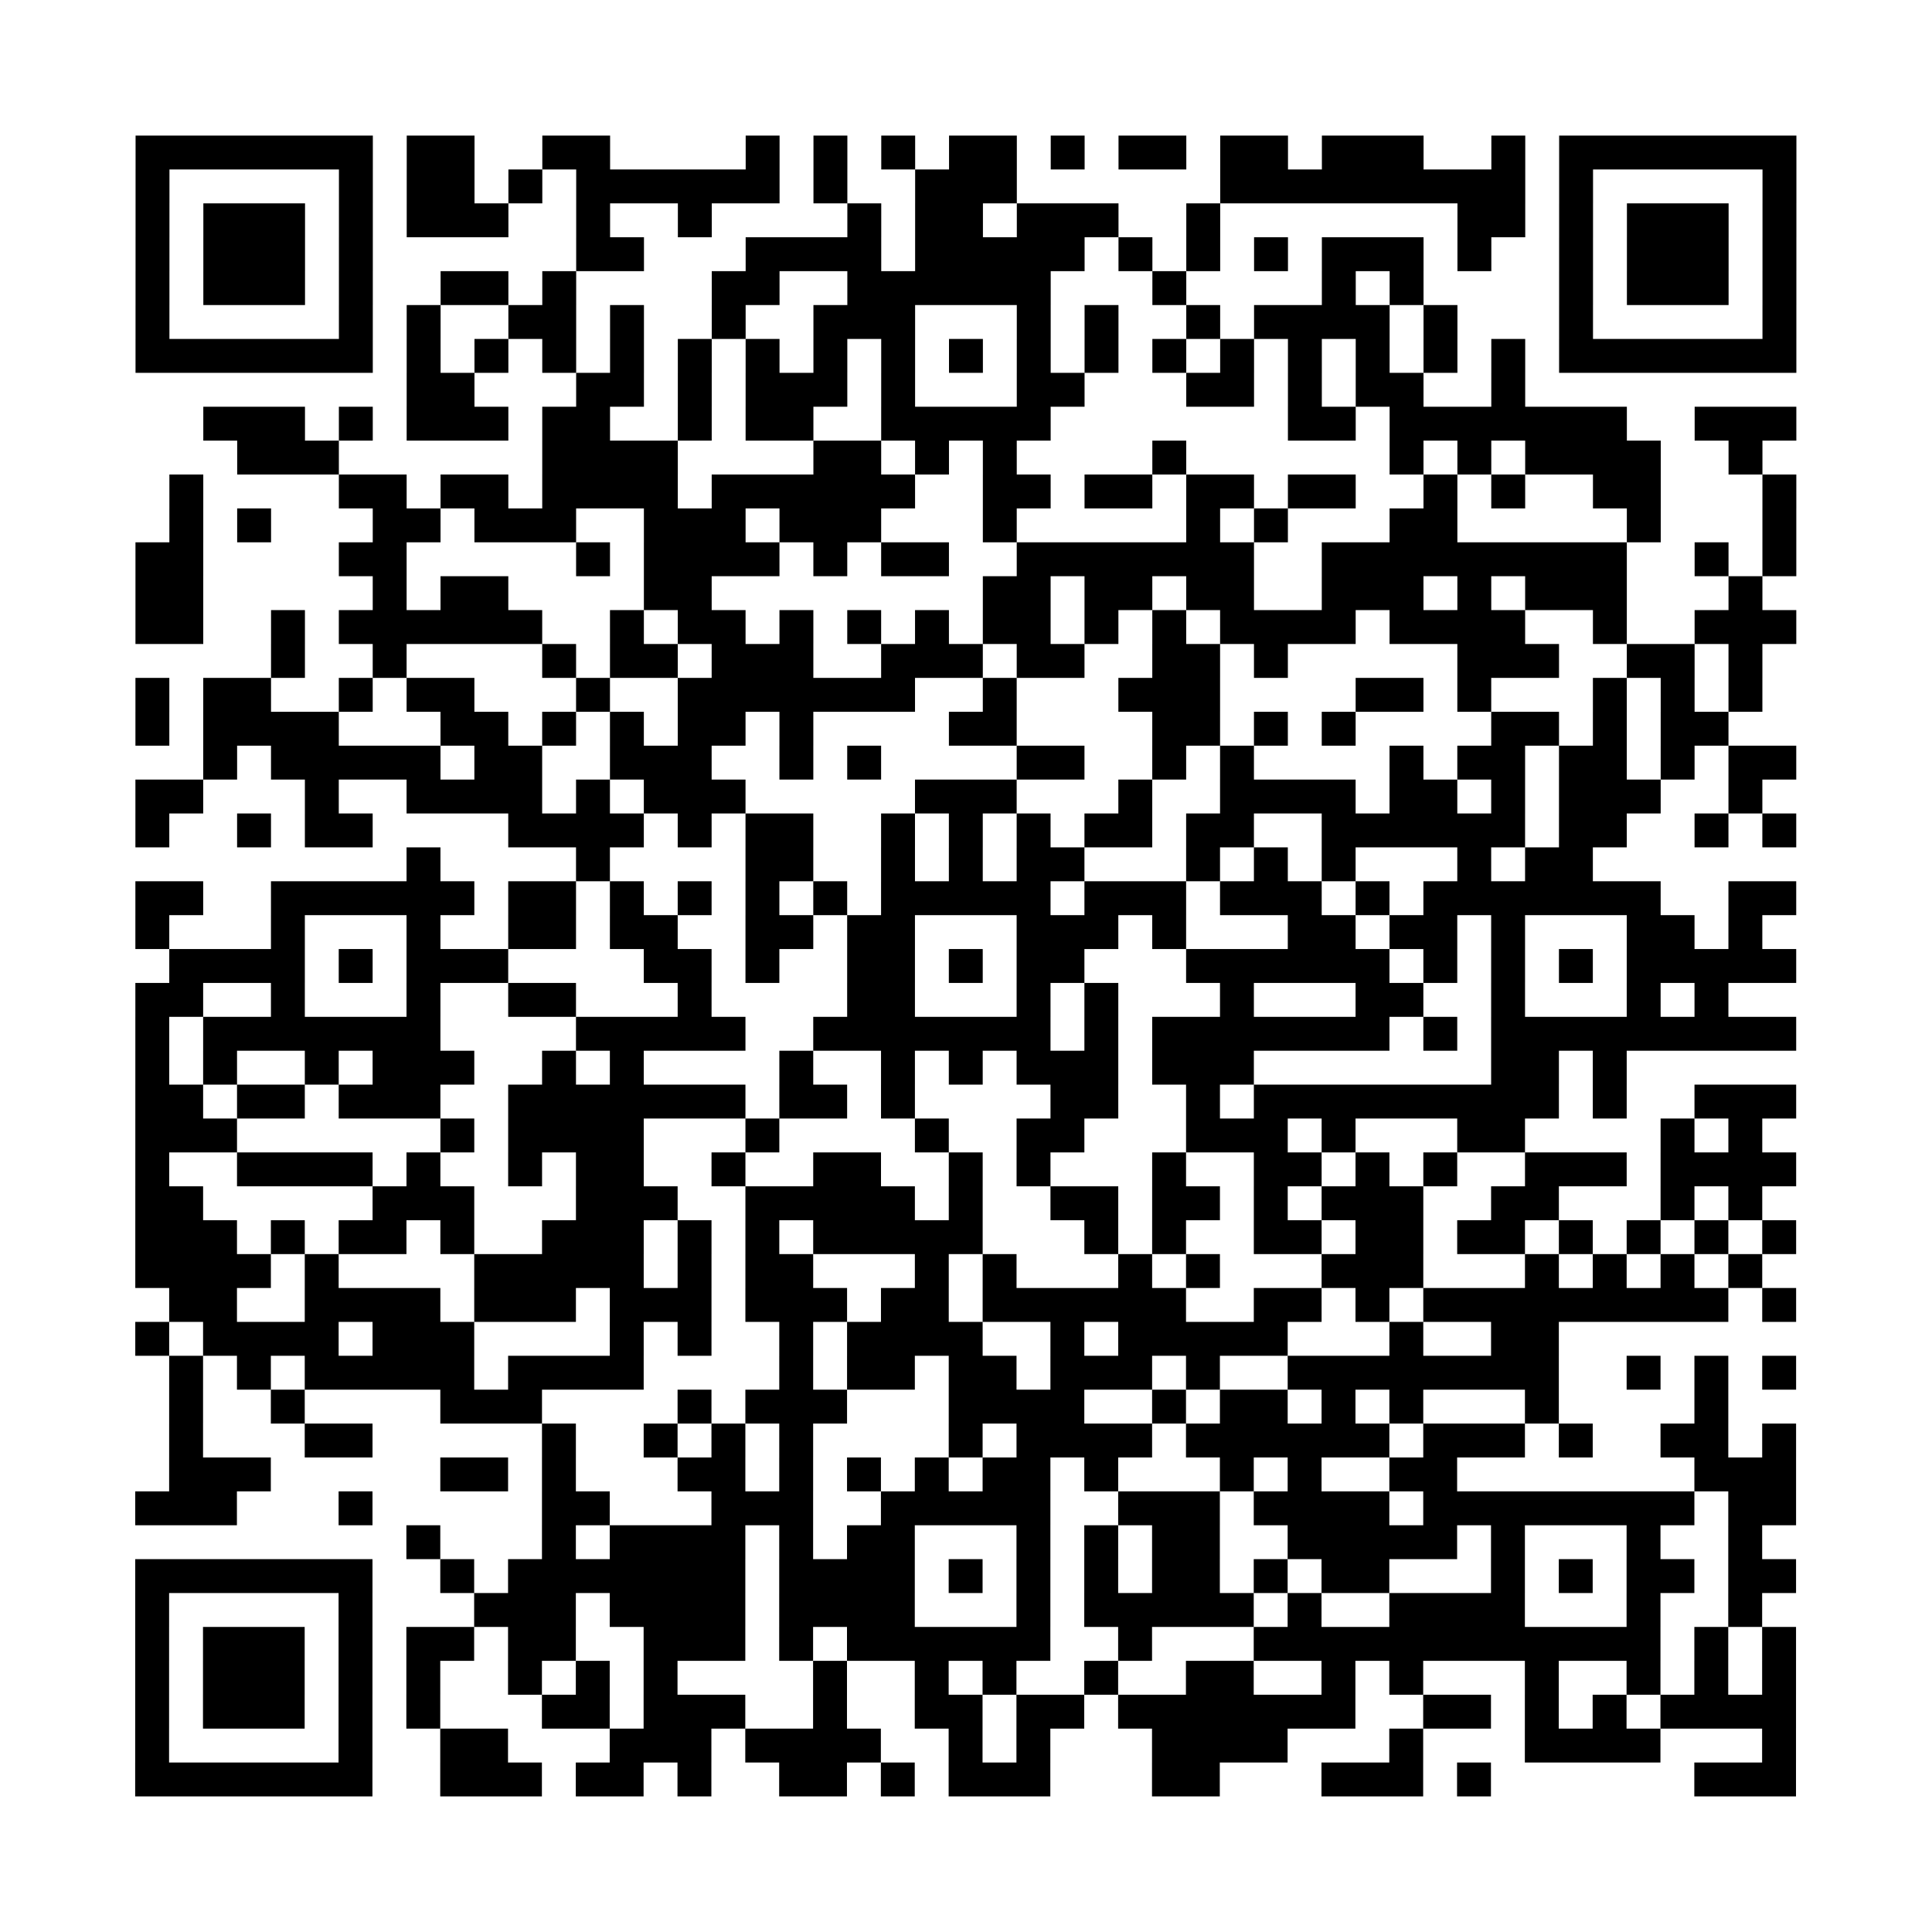 <?xml version="1.0" encoding="UTF-8"?>
<svg xmlns="http://www.w3.org/2000/svg" height="456" width="456" class="pyqrcode"><path fill="white" d="M0 0h456v456h-456z"/><path transform="scale(8)" stroke="#000" class="pyqrline" d="M4 4.5h7m1 0h2m2 0h2m4 0h1m1 0h1m1 0h1m1 0h2m1 0h1m1 0h2m1 0h2m1 0h3m2 0h1m1 0h7m-49 1h1m5 0h1m1 0h2m1 0h1m1 0h6m1 0h1m2 0h3m6 0h9m1 0h1m5 0h1m-49 1h1m1 0h3m1 0h1m1 0h3m2 0h1m2 0h1m4 0h1m1 0h2m1 0h3m2 0h1m7 0h2m1 0h1m1 0h3m1 0h1m-49 1h1m1 0h3m1 0h1m6 0h2m3 0h4m1 0h5m1 0h1m1 0h1m1 0h1m1 0h3m1 0h1m2 0h1m1 0h3m1 0h1m-49 1h1m1 0h3m1 0h1m2 0h2m1 0h1m4 0h2m2 0h6m3 0h1m4 0h1m1 0h1m4 0h1m1 0h3m1 0h1m-49 1h1m5 0h1m1 0h1m2 0h2m1 0h1m2 0h1m2 0h3m3 0h1m1 0h1m2 0h1m1 0h4m1 0h1m3 0h1m5 0h1m-49 1h7m1 0h1m1 0h1m1 0h1m1 0h1m1 0h1m1 0h1m1 0h1m1 0h1m1 0h1m1 0h1m1 0h1m1 0h1m1 0h1m1 0h1m1 0h1m1 0h1m1 0h1m1 0h7m-41 1h2m3 0h2m1 0h1m1 0h3m1 0h1m3 0h2m3 0h2m1 0h1m1 0h2m2 0h1m-39 1h3m1 0h1m1 0h3m1 0h2m2 0h1m1 0h2m2 0h5m7 0h2m1 0h7m2 0h3m-46 1h3m6 0h4m4 0h2m1 0h1m1 0h1m4 0h1m6 0h1m1 0h1m1 0h4m2 0h1m-47 1h1m4 0h2m1 0h2m1 0h4m1 0h6m2 0h2m1 0h2m1 0h2m1 0h2m2 0h1m1 0h1m2 0h2m3 0h1m-48 1h1m1 0h1m3 0h2m1 0h3m2 0h3m1 0h3m3 0h1m5 0h1m1 0h1m3 0h2m5 0h1m3 0h1m-49 1h2m4 0h2m5 0h1m1 0h4m1 0h1m1 0h2m2 0h7m2 0h9m2 0h1m1 0h1m-49 1h2m5 0h1m1 0h2m4 0h2m8 0h2m1 0h2m1 0h2m2 0h3m1 0h1m1 0h3m3 0h1m-48 1h2m2 0h1m1 0h6m2 0h1m1 0h2m1 0h1m1 0h1m1 0h1m1 0h2m1 0h1m1 0h1m1 0h4m1 0h4m2 0h1m2 0h3m-45 1h1m2 0h1m4 0h1m1 0h2m1 0h3m2 0h3m1 0h2m2 0h2m1 0h1m5 0h3m2 0h2m1 0h1m-48 1h1m1 0h2m2 0h1m1 0h2m3 0h1m2 0h7m2 0h1m3 0h3m4 0h2m1 0h1m3 0h1m1 0h1m1 0h1m-48 1h1m1 0h4m3 0h2m1 0h1m1 0h1m1 0h2m1 0h1m4 0h2m4 0h2m1 0h1m1 0h1m4 0h2m1 0h1m1 0h2m-45 1h1m1 0h5m1 0h2m2 0h3m2 0h1m1 0h1m4 0h2m2 0h1m1 0h1m4 0h1m1 0h2m1 0h2m1 0h1m1 0h2m-49 1h2m3 0h1m2 0h4m1 0h1m1 0h3m5 0h3m3 0h1m2 0h4m1 0h2m1 0h1m1 0h3m2 0h1m-48 1h1m2 0h1m1 0h2m4 0h4m1 0h1m1 0h2m2 0h1m1 0h1m1 0h1m1 0h2m1 0h2m2 0h6m1 0h2m2 0h1m1 0h1m-41 1h1m4 0h1m4 0h2m2 0h1m1 0h1m1 0h2m3 0h1m1 0h1m1 0h1m3 0h1m1 0h2m-43 1h2m2 0h6m1 0h2m1 0h1m1 0h1m1 0h1m1 0h1m1 0h5m1 0h3m1 0h3m1 0h1m1 0h7m2 0h2m-49 1h1m3 0h1m3 0h1m2 0h2m1 0h2m2 0h2m1 0h2m3 0h3m1 0h1m3 0h2m1 0h2m1 0h1m3 0h2m1 0h1m-47 1h4m1 0h1m1 0h3m4 0h2m1 0h1m2 0h2m1 0h1m1 0h2m3 0h6m1 0h1m1 0h1m1 0h1m1 0h5m-49 1h2m2 0h1m3 0h1m2 0h2m3 0h1m4 0h2m3 0h1m1 0h1m3 0h1m3 0h2m2 0h1m3 0h1m1 0h1m-47 1h1m1 0h7m4 0h5m2 0h7m1 0h1m1 0h7m1 0h1m1 0h9m-49 1h1m1 0h1m2 0h1m1 0h3m2 0h1m1 0h1m4 0h1m2 0h1m1 0h1m1 0h3m1 0h3m7 0h2m1 0h1m-44 1h2m1 0h2m1 0h3m2 0h7m1 0h2m1 0h1m4 0h2m2 0h1m1 0h9m1 0h1m2 0h3m-49 1h3m6 0h1m1 0h4m3 0h1m4 0h1m2 0h2m3 0h3m1 0h1m3 0h2m4 0h1m1 0h1m-48 1h1m2 0h4m1 0h1m2 0h1m1 0h2m2 0h1m2 0h2m2 0h1m1 0h1m3 0h1m2 0h2m1 0h1m1 0h1m2 0h3m1 0h4m-49 1h2m5 0h3m3 0h3m2 0h5m1 0h1m2 0h2m1 0h2m1 0h1m1 0h3m2 0h2m3 0h1m1 0h1m-48 1h3m1 0h1m1 0h2m1 0h1m2 0h3m1 0h1m1 0h1m1 0h5m3 0h1m1 0h1m2 0h2m1 0h2m1 0h2m1 0h1m1 0h1m1 0h1m1 0h1m-49 1h4m1 0h1m4 0h5m1 0h1m1 0h2m3 0h1m1 0h1m3 0h1m1 0h1m3 0h3m3 0h1m1 0h1m1 0h1m1 0h1m-47 1h2m2 0h4m1 0h3m1 0h3m1 0h3m1 0h2m1 0h6m2 0h2m1 0h1m1 0h9m1 0h1m-49 1h1m1 0h4m1 0h3m4 0h1m1 0h1m2 0h1m1 0h4m2 0h1m1 0h5m3 0h1m2 0h2m-41 1h1m1 0h1m1 0h5m1 0h4m4 0h1m1 0h2m1 0h2m1 0h3m1 0h1m2 0h8m2 0h1m1 0h1m1 0h1m-48 1h1m2 0h1m4 0h3m4 0h1m1 0h3m3 0h4m2 0h1m1 0h2m1 0h1m1 0h1m3 0h1m4 0h1m-46 1h1m3 0h2m5 0h1m2 0h1m1 0h1m1 0h1m4 0h1m1 0h4m1 0h6m1 0h3m1 0h1m2 0h2m1 0h1m-48 1h3m5 0h2m1 0h1m3 0h2m1 0h1m1 0h1m1 0h1m1 0h2m1 0h1m3 0h1m1 0h1m2 0h2m7 0h3m-49 1h3m3 0h1m5 0h2m3 0h3m2 0h5m2 0h3m1 0h4m1 0h8m1 0h2m-41 1h1m3 0h1m1 0h4m1 0h1m1 0h2m3 0h1m1 0h1m1 0h2m2 0h5m1 0h1m3 0h1m2 0h1m-48 1h7m2 0h1m1 0h7m1 0h4m1 0h1m1 0h1m1 0h1m1 0h2m1 0h1m1 0h2m3 0h1m1 0h1m1 0h2m1 0h2m-49 1h1m5 0h1m3 0h3m1 0h4m1 0h4m3 0h1m1 0h5m1 0h1m2 0h4m3 0h1m2 0h1m-48 1h1m1 0h3m1 0h1m1 0h2m1 0h2m2 0h3m1 0h1m1 0h6m2 0h1m3 0h12m1 0h1m1 0h1m-49 1h1m1 0h3m1 0h1m1 0h1m2 0h1m1 0h1m1 0h1m4 0h1m2 0h1m1 0h1m2 0h1m2 0h2m2 0h1m1 0h1m3 0h1m2 0h1m1 0h1m1 0h1m-49 1h1m1 0h3m1 0h1m1 0h1m3 0h2m1 0h3m2 0h1m2 0h2m1 0h2m1 0h7m2 0h2m1 0h1m1 0h1m1 0h4m-49 1h1m5 0h1m2 0h2m3 0h3m1 0h4m2 0h1m1 0h1m3 0h4m3 0h1m3 0h4m3 0h1m-49 1h7m2 0h3m1 0h2m1 0h1m2 0h2m1 0h1m1 0h3m3 0h2m3 0h3m1 0h1m6 0h3"/></svg>
